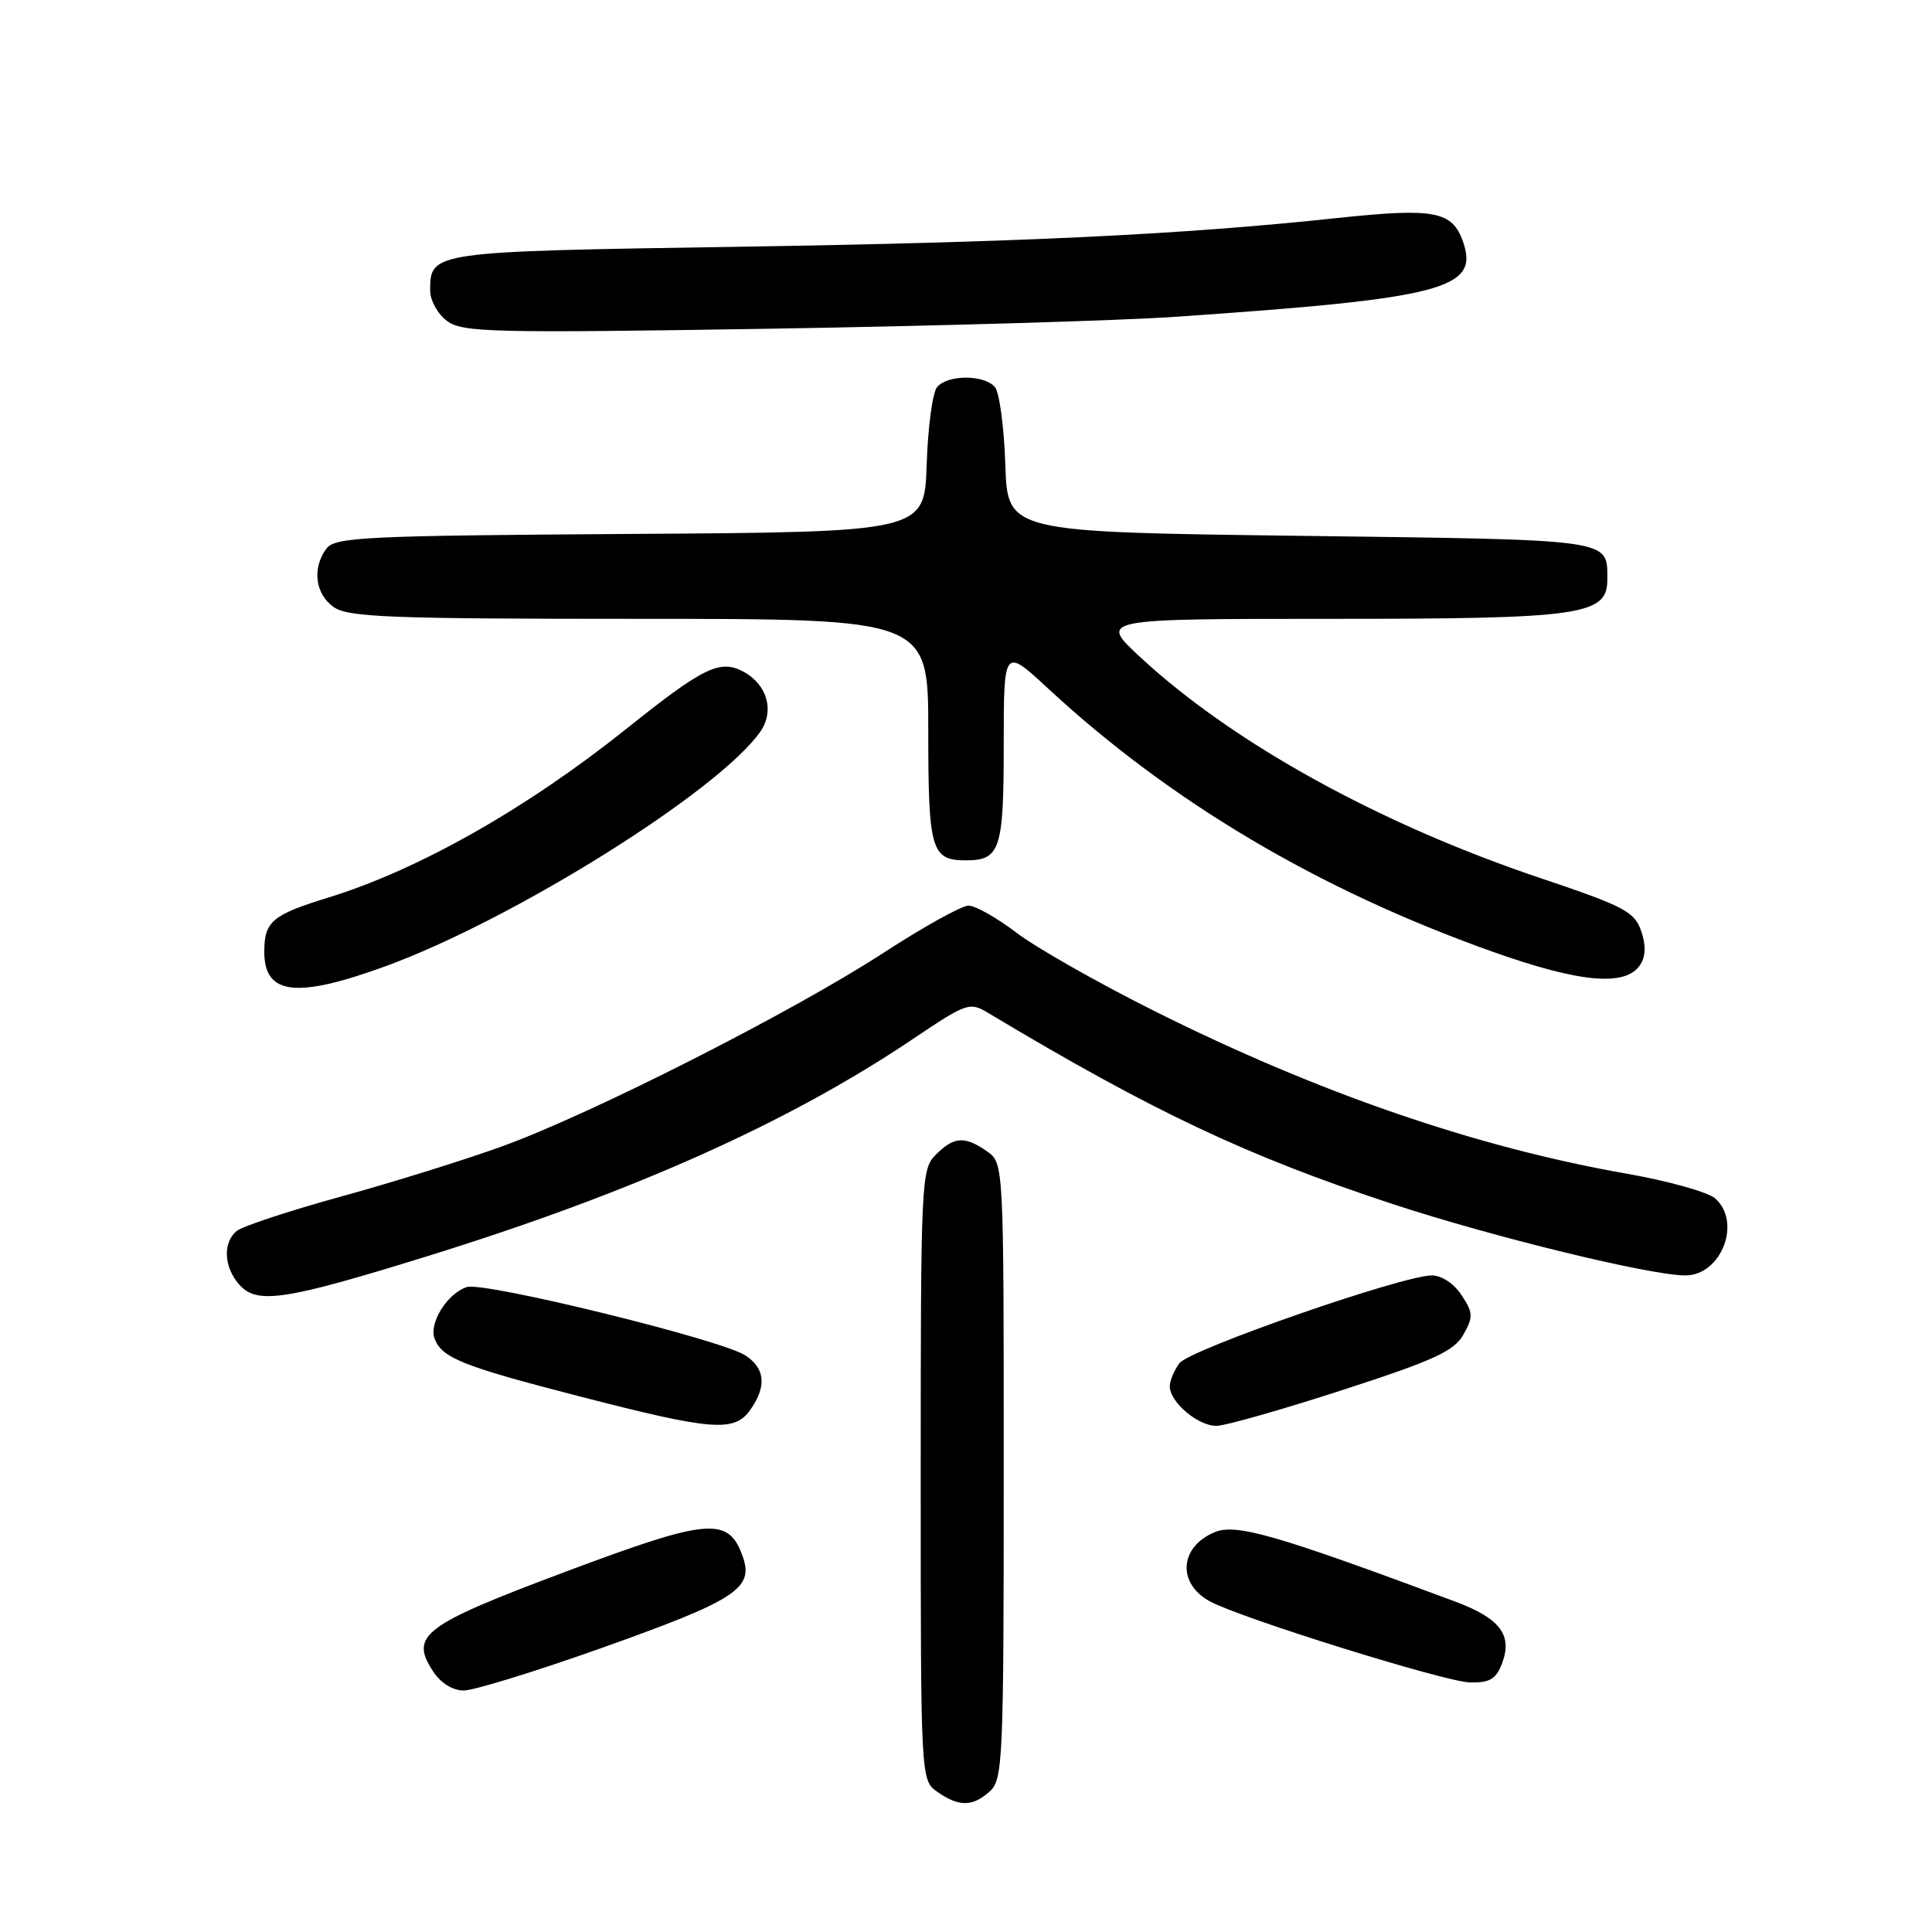 <?xml version="1.0" encoding="UTF-8" standalone="no"?>
<!DOCTYPE svg PUBLIC "-//W3C//DTD SVG 1.1//EN" "http://www.w3.org/Graphics/SVG/1.1/DTD/svg11.dtd" >
<svg xmlns="http://www.w3.org/2000/svg" xmlns:xlink="http://www.w3.org/1999/xlink" version="1.1" viewBox="0 0 256 256">
 <g >
 <path fill="currentColor"
d=" M 131.17 237.35 C 132.89 235.79 133.00 233.15 133.00 194.90 C 133.00 154.11 133.00 154.11 130.78 152.56 C 127.84 150.50 126.41 150.59 124.00 153.00 C 122.07 154.93 122.00 156.33 122.00 195.44 C 122.00 235.89 122.00 235.89 124.22 237.44 C 127.07 239.44 128.89 239.41 131.17 237.35 Z  M 79.68 218.38 C 97.47 212.05 99.91 210.49 98.43 206.29 C 96.54 200.91 93.97 201.13 74.97 208.25 C 56.03 215.35 54.25 216.69 57.39 221.47 C 58.40 223.02 59.98 224.00 61.45 224.00 C 62.78 224.00 70.98 221.47 79.68 218.38 Z  M 199.02 220.43 C 200.46 216.65 198.78 214.43 192.75 212.19 C 169.11 203.38 163.79 201.84 160.96 203.02 C 156.28 204.96 155.94 209.81 160.32 212.19 C 164.42 214.42 191.49 222.86 194.77 222.93 C 197.40 222.99 198.24 222.49 199.02 220.43 Z  M 99.44 186.78 C 101.61 183.68 101.39 181.30 98.75 179.59 C 95.53 177.50 64.18 169.81 61.87 170.54 C 59.28 171.36 56.80 175.32 57.59 177.39 C 58.58 179.96 61.35 181.05 77.00 185.08 C 94.46 189.58 97.33 189.80 99.44 186.78 Z  M 177.97 184.16 C 190.02 180.25 192.69 179.02 193.91 176.84 C 195.23 174.51 195.20 173.95 193.67 171.62 C 192.67 170.09 191.03 169.00 189.73 169.00 C 185.82 169.01 157.60 178.83 156.27 180.64 C 155.57 181.60 155.00 182.97 155.00 183.69 C 155.00 185.81 158.81 189.01 161.25 188.93 C 162.49 188.89 170.01 186.74 177.97 184.16 Z  M 56.60 166.46 C 83.75 158.04 104.49 148.76 120.94 137.69 C 128.10 132.87 128.48 132.74 130.94 134.22 C 152.79 147.31 165.23 153.18 184.50 159.53 C 197.77 163.90 218.68 169.00 223.31 169.00 C 228.10 169.00 230.83 161.91 227.25 158.78 C 226.29 157.95 221.00 156.47 215.50 155.51 C 195.59 152.02 174.62 144.80 152.95 133.96 C 145.49 130.23 137.28 125.57 134.69 123.59 C 132.10 121.62 129.24 120.00 128.33 120.00 C 127.43 120.00 122.37 122.81 117.09 126.24 C 105.08 134.06 78.38 147.61 66.50 151.91 C 61.55 153.70 51.93 156.70 45.11 158.57 C 38.30 160.45 32.11 162.49 31.36 163.11 C 29.48 164.68 29.66 167.96 31.75 170.27 C 34.09 172.86 37.80 172.29 56.60 166.46 Z  M 51.09 128.03 C 68.04 121.84 95.23 104.83 100.74 96.96 C 102.66 94.22 101.67 90.69 98.49 88.99 C 95.40 87.34 93.17 88.43 83.00 96.57 C 69.78 107.14 55.50 115.23 43.54 118.92 C 36.07 121.22 35.04 122.09 35.02 126.05 C 34.98 131.84 39.21 132.36 51.09 128.03 Z  M 217.36 127.80 C 218.08 126.66 218.11 125.20 217.44 123.30 C 216.57 120.81 215.12 120.05 204.31 116.42 C 182.86 109.23 163.40 98.49 151.06 87.05 C 145.62 82.00 145.62 82.00 176.36 82.00 C 209.76 82.00 213.02 81.53 212.98 76.72 C 212.95 71.38 214.04 71.54 172.29 71.00 C 133.50 70.50 133.50 70.50 133.21 61.55 C 133.05 56.63 132.43 52.02 131.84 51.30 C 130.44 49.62 125.56 49.62 124.16 51.30 C 123.57 52.02 122.95 56.63 122.79 61.55 C 122.50 70.50 122.50 70.50 83.50 70.75 C 48.25 70.98 44.38 71.17 43.25 72.70 C 41.33 75.29 41.76 78.72 44.22 80.44 C 46.14 81.79 51.70 82.00 84.72 82.00 C 123.00 82.00 123.00 82.00 123.00 96.80 C 123.00 112.68 123.39 114.00 128.00 114.00 C 132.53 114.00 133.00 112.56 133.00 98.69 C 133.00 85.78 133.00 85.78 138.92 91.27 C 155.12 106.26 174.66 117.85 197.50 126.01 C 209.34 130.24 215.48 130.80 217.36 127.80 Z  M 155.87 41.97 C 191.26 39.54 196.04 38.29 193.86 32.03 C 192.44 27.97 190.08 27.52 177.19 28.89 C 156.65 31.09 135.22 32.11 97.68 32.70 C 57.04 33.33 57.00 33.34 57.00 38.51 C 57.00 39.82 58.01 41.63 59.25 42.54 C 61.29 44.05 65.23 44.14 101.87 43.56 C 124.08 43.20 148.38 42.49 155.87 41.97 Z "/>
</g>
</svg>